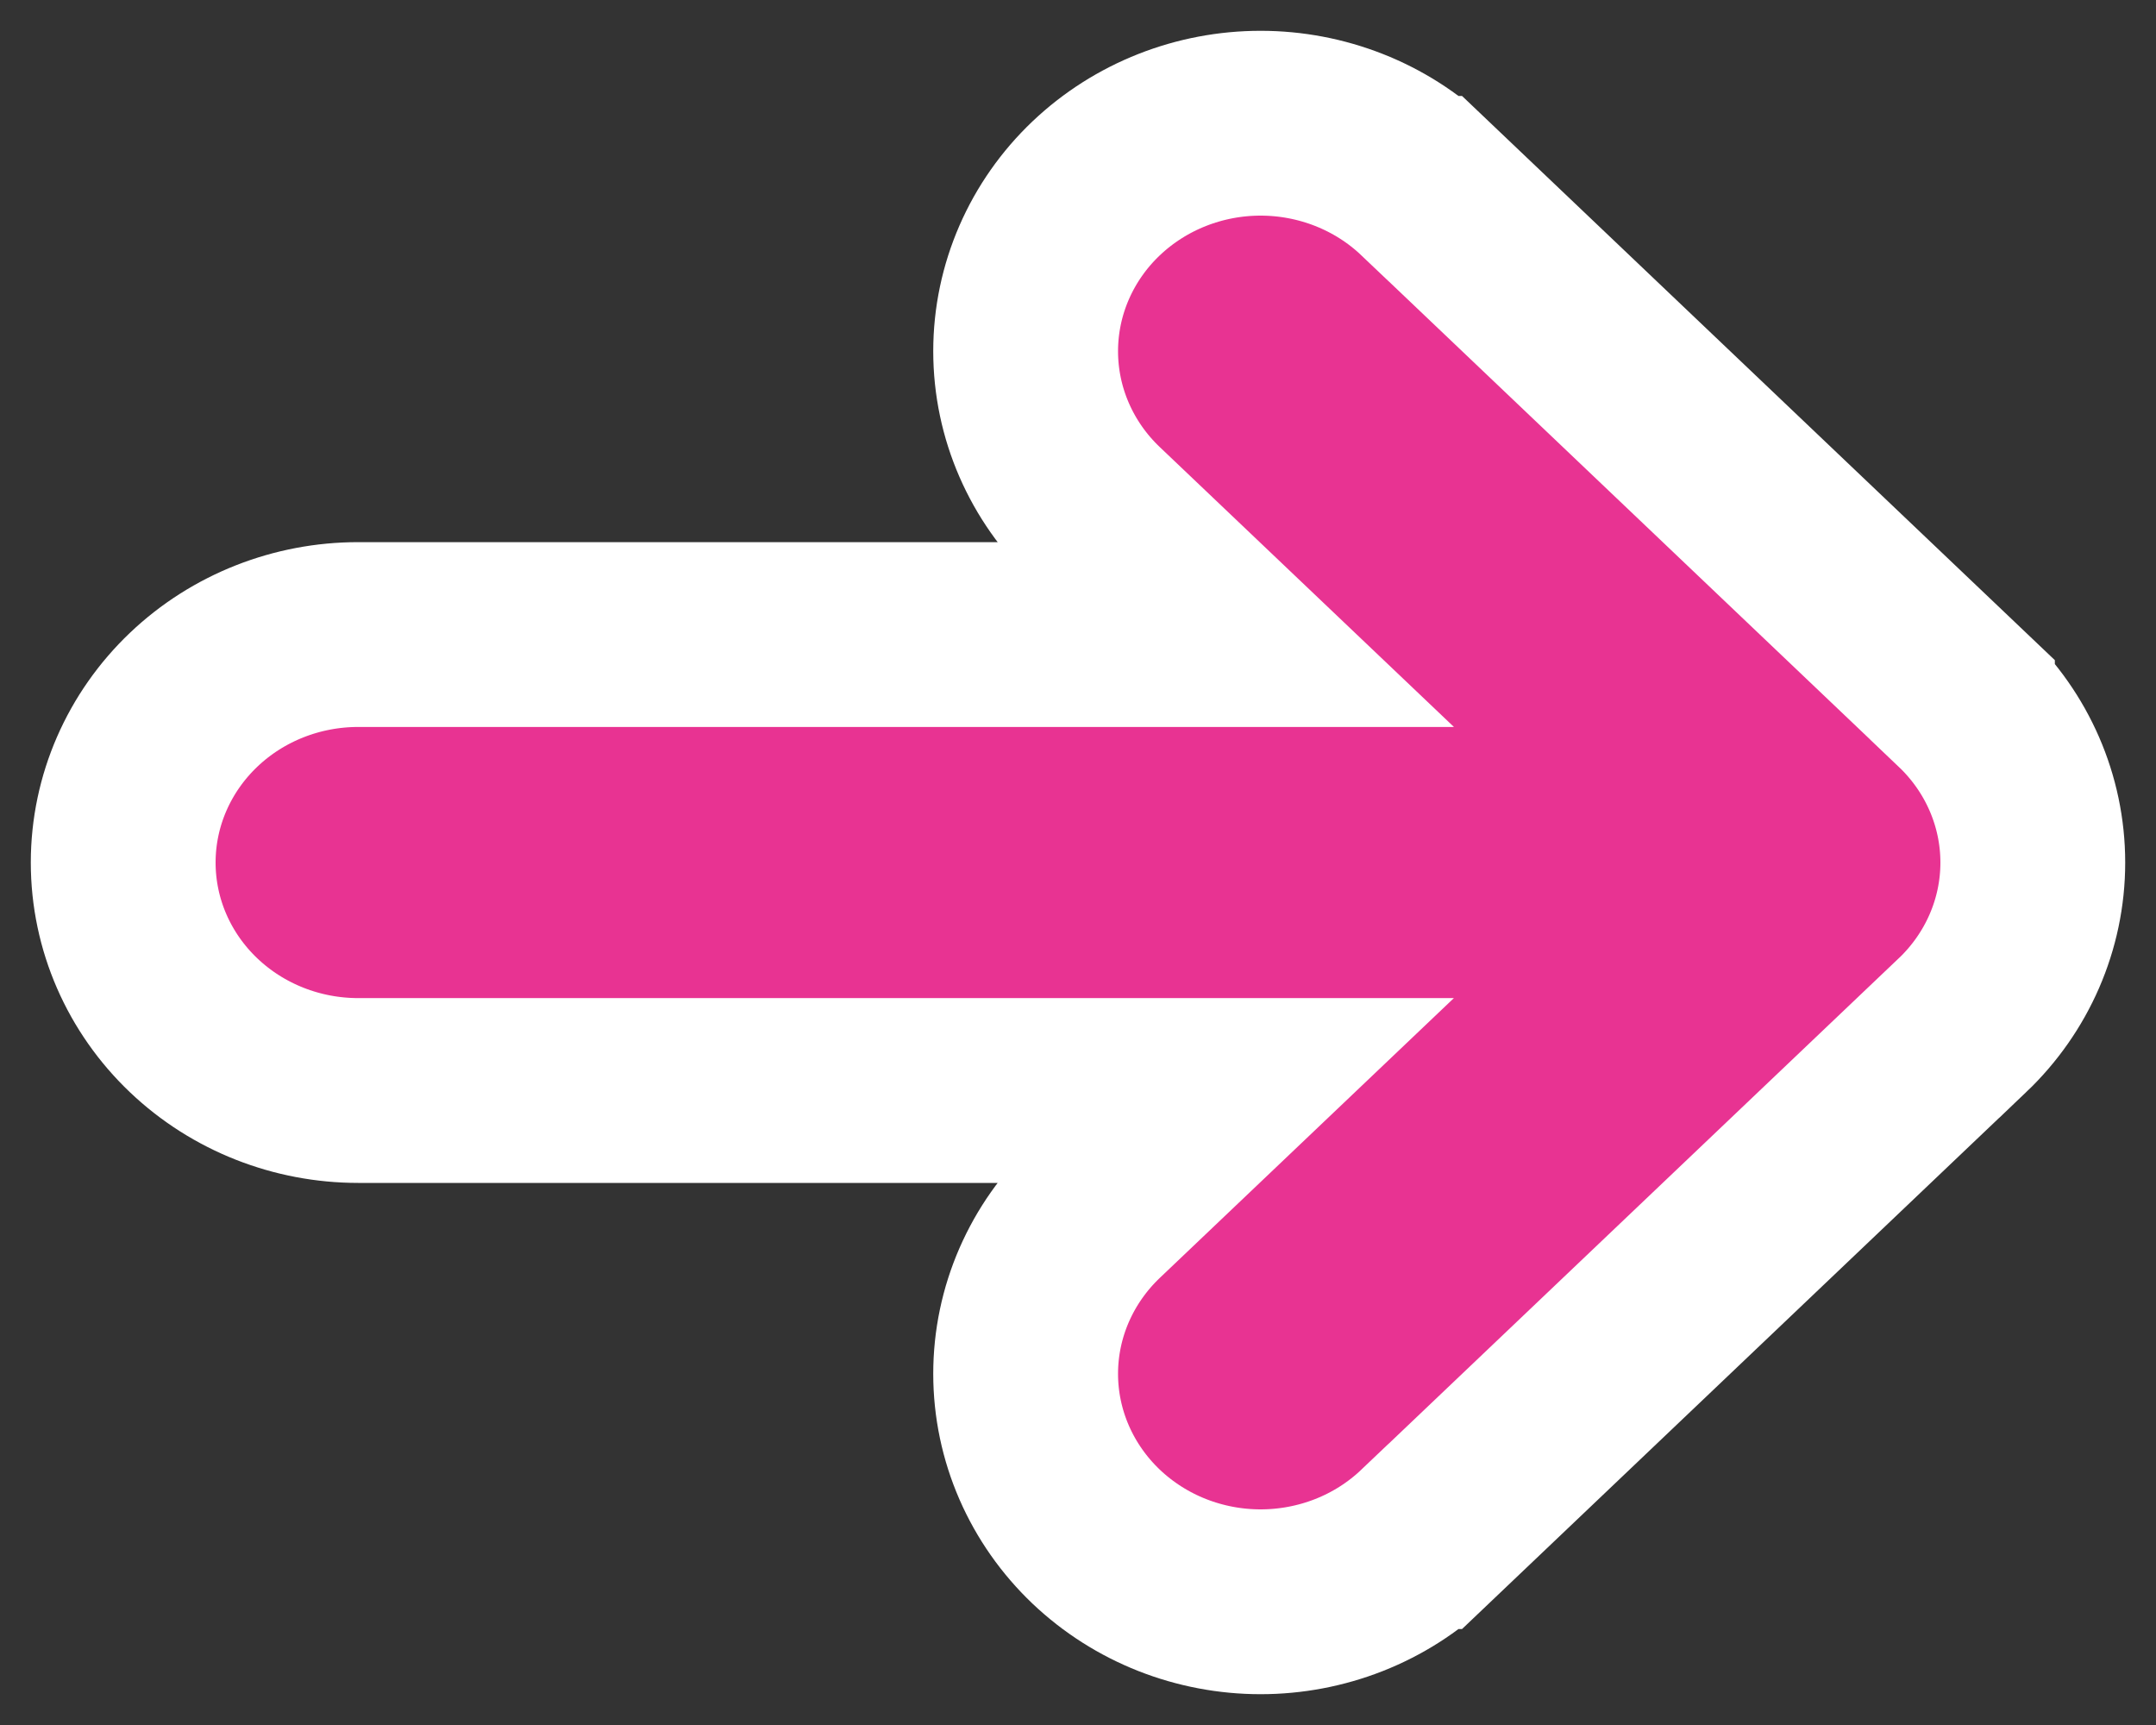 <svg width="35" height="28" viewBox="0 0 35 28" fill="none" xmlns="http://www.w3.org/2000/svg">
<rect x="0" y="0" width="35" height="28" fill="#333333" stroke="none"/>
<path d="M31.857 16.642L31.858 16.642C32.58 15.954 33 15.006 33 14.001C33 12.995 32.58 12.047 31.858 11.36L31.858 11.359L23.135 3.058L23.134 3.058C22.414 2.373 21.452 2 20.464 2C19.476 2 18.515 2.373 17.794 3.058C17.071 3.745 16.65 4.695 16.65 5.701C16.65 6.707 17.071 7.657 17.794 8.344C17.794 8.344 17.794 8.344 17.794 8.344L19.85 10.3L5.813 10.3C4.826 10.3 3.864 10.673 3.144 11.358C2.421 12.046 2 12.994 2 14.001C2 15.007 2.421 15.956 3.144 16.643C3.864 17.328 4.826 17.701 5.813 17.701H19.849L17.794 19.656C17.437 19.996 17.149 20.404 16.951 20.858C16.753 21.312 16.65 21.802 16.65 22.299C16.65 22.796 16.753 23.286 16.951 23.74C17.149 24.194 17.437 24.602 17.794 24.942C18.152 25.282 18.572 25.548 19.029 25.728C19.486 25.908 19.974 26 20.464 26C20.955 26 21.443 25.908 21.9 25.728C22.357 25.548 22.777 25.282 23.134 24.942L23.135 24.942L31.857 16.642Z" fill="#E83392" stroke="white" stroke-width="3"/>
</svg>
